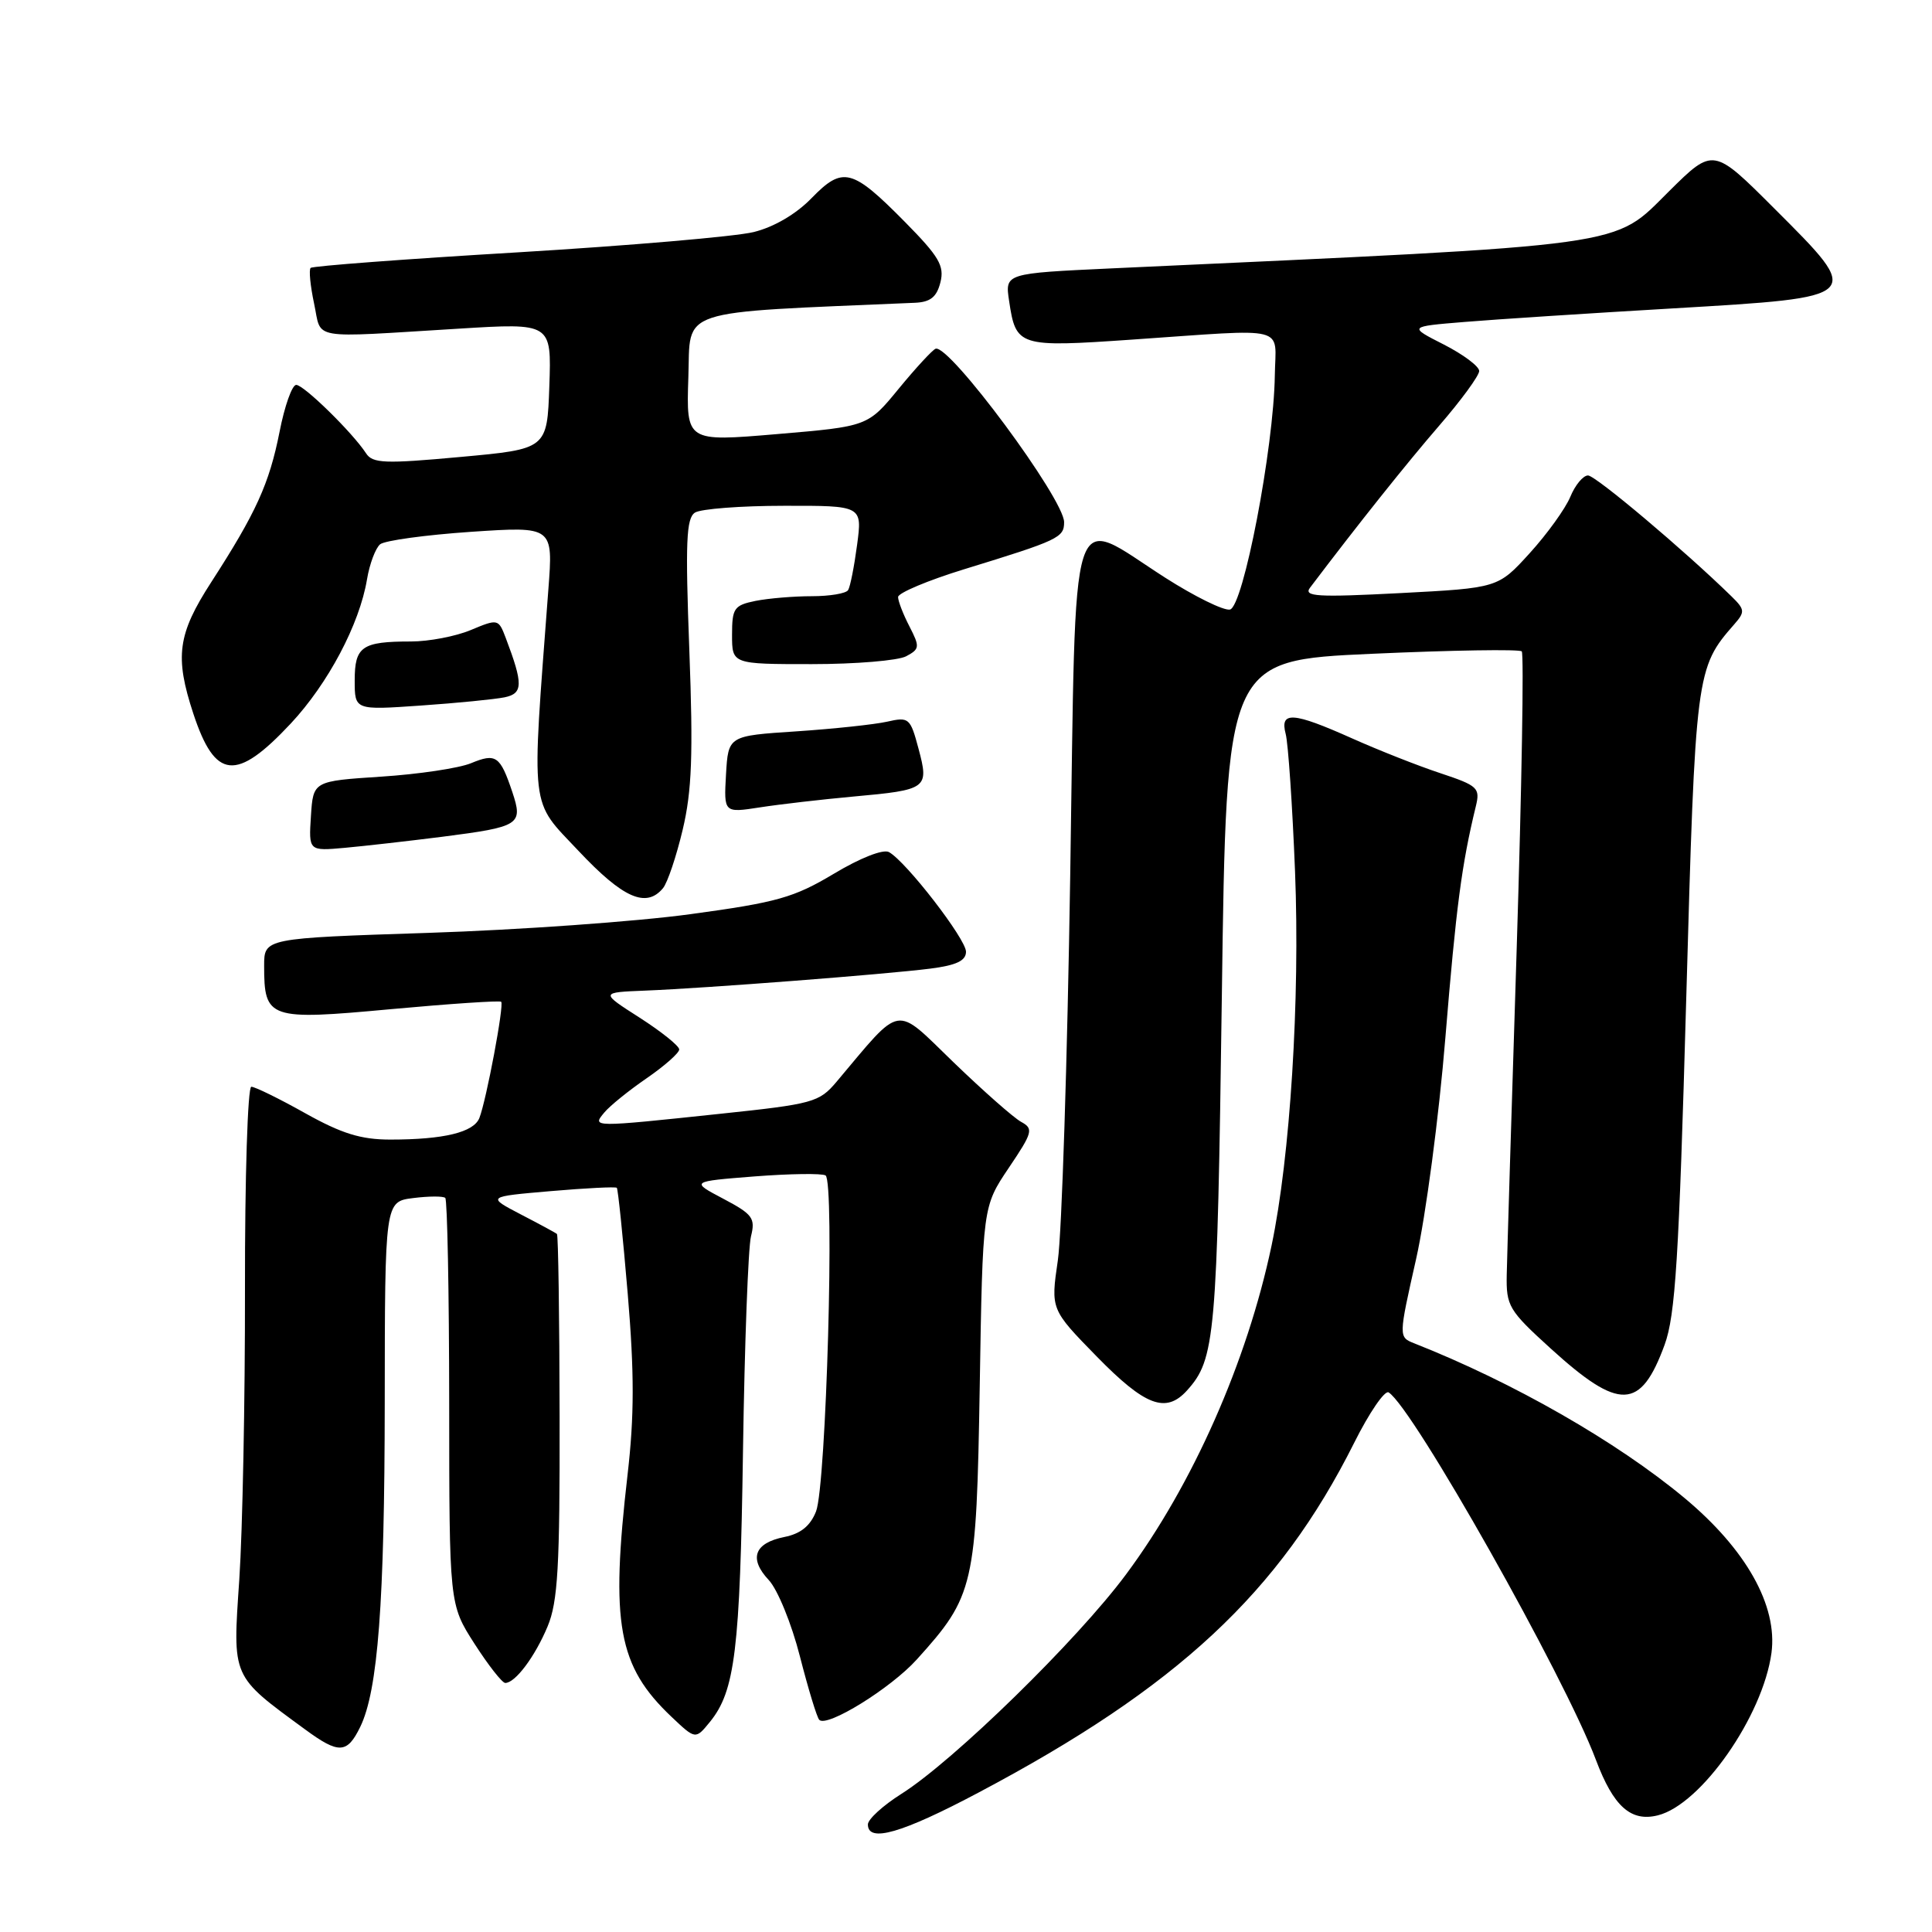 <?xml version="1.0" encoding="UTF-8" standalone="no"?>
<!DOCTYPE svg PUBLIC "-//W3C//DTD SVG 1.1//EN" "http://www.w3.org/Graphics/SVG/1.1/DTD/svg11.dtd" >
<svg xmlns="http://www.w3.org/2000/svg" xmlns:xlink="http://www.w3.org/1999/xlink" version="1.1" viewBox="0 0 256 256">
 <g >
 <path fill="currentColor"
d=" M 129.67 237.52 C 156.01 223.58 169.49 211.03 179.42 191.21 C 181.42 187.20 183.49 184.18 184.00 184.50 C 187.21 186.49 207.30 222.10 211.47 233.20 C 213.79 239.37 216.10 241.44 219.68 240.54 C 225.41 239.11 233.60 227.38 234.73 219.01 C 235.56 212.76 231.37 205.29 223.19 198.48 C 214.25 191.04 200.51 183.17 187.40 178.00 C 185.31 177.17 185.31 177.17 187.64 166.83 C 188.92 161.15 190.67 147.95 191.52 137.50 C 192.94 120.18 193.68 114.55 195.55 106.86 C 196.15 104.40 195.84 104.11 190.85 102.45 C 187.91 101.48 182.65 99.40 179.16 97.84 C 171.31 94.33 169.56 94.21 170.36 97.25 C 170.69 98.49 171.25 106.70 171.60 115.50 C 172.27 132.42 170.96 153.29 168.49 165.04 C 165.25 180.43 158.04 196.73 149.21 208.61 C 142.74 217.33 126.38 233.31 119.45 237.69 C 117.01 239.23 115.00 241.06 115.00 241.75 C 115.00 244.21 119.49 242.92 129.67 237.52 Z  M 47.73 228.83 C 50.08 224.01 50.96 212.38 50.98 185.86 C 51.00 159.22 51.00 159.22 54.75 158.75 C 56.81 158.49 58.73 158.48 59.00 158.73 C 59.27 158.97 59.51 171.19 59.52 185.88 C 59.53 212.59 59.53 212.59 62.87 217.80 C 64.71 220.66 66.54 223.00 66.95 223.00 C 68.28 223.00 70.89 219.51 72.56 215.51 C 73.92 212.25 74.19 207.63 74.15 187.69 C 74.13 174.53 73.97 163.66 73.80 163.51 C 73.64 163.36 71.47 162.19 69.00 160.91 C 64.50 158.56 64.50 158.56 72.97 157.83 C 77.62 157.43 81.56 157.23 81.73 157.39 C 81.89 157.55 82.54 163.88 83.18 171.46 C 84.06 181.94 84.05 187.65 83.16 195.36 C 80.87 215.19 81.88 220.77 88.99 227.50 C 92.16 230.50 92.16 230.50 94.07 228.16 C 97.40 224.06 98.06 218.65 98.45 192.27 C 98.66 178.09 99.14 165.29 99.51 163.82 C 100.11 161.41 99.74 160.90 95.84 158.84 C 91.50 156.55 91.50 156.55 100.00 155.88 C 104.67 155.52 108.90 155.46 109.39 155.75 C 110.62 156.50 109.48 196.84 108.13 200.27 C 107.37 202.20 106.09 203.23 103.93 203.66 C 99.94 204.46 99.20 206.52 101.86 209.36 C 103.03 210.60 104.89 215.15 105.99 219.47 C 107.10 223.80 108.25 227.59 108.56 227.89 C 109.59 228.93 118.03 223.71 121.47 219.90 C 129.09 211.47 129.38 210.20 129.82 183.69 C 130.21 159.89 130.21 159.89 133.66 154.76 C 136.85 150.03 136.97 149.56 135.30 148.65 C 134.31 148.11 130.28 144.55 126.34 140.75 C 118.42 133.10 119.65 132.89 110.83 143.36 C 108.55 146.06 107.72 146.29 95.46 147.58 C 78.37 149.39 78.43 149.39 80.07 147.42 C 80.79 146.54 83.32 144.50 85.69 142.87 C 88.06 141.24 90.00 139.52 90.00 139.06 C 90.00 138.59 87.64 136.70 84.76 134.85 C 79.52 131.50 79.52 131.50 85.51 131.26 C 93.55 130.94 117.34 129.10 123.25 128.35 C 126.72 127.91 128.00 127.30 128.00 126.11 C 128.00 124.43 120.09 114.19 117.80 112.91 C 117.04 112.48 114.00 113.67 110.50 115.77 C 105.20 118.94 102.98 119.57 91.50 121.13 C 84.35 122.11 68.71 123.22 56.75 123.61 C 35.00 124.32 35.00 124.32 35.00 127.97 C 35.00 135.02 35.60 135.22 51.79 133.72 C 59.64 133.00 66.22 132.56 66.41 132.74 C 66.82 133.15 64.44 145.79 63.52 148.14 C 62.77 150.04 58.81 151.00 51.72 151.00 C 47.83 151.00 45.27 150.21 40.43 147.50 C 36.99 145.57 33.78 144.00 33.30 144.00 C 32.82 144.00 32.44 156.04 32.46 170.75 C 32.48 185.46 32.14 202.79 31.71 209.26 C 30.82 222.44 30.61 221.96 40.43 229.16 C 44.90 232.44 45.99 232.39 47.73 228.83 Z  M 157.28 184.25 C 161.03 180.09 161.28 177.30 161.90 132.00 C 162.50 87.50 162.50 87.50 181.80 86.63 C 192.41 86.15 201.34 86.01 201.64 86.31 C 201.94 86.61 201.64 104.33 200.97 125.68 C 200.29 147.03 199.70 166.48 199.65 168.91 C 199.57 173.05 199.91 173.63 205.48 178.69 C 214.59 186.97 217.39 186.87 220.57 178.19 C 222.00 174.28 222.47 166.72 223.43 132.50 C 224.65 89.03 224.72 88.52 229.81 82.71 C 231.24 81.08 231.21 80.76 229.44 79.03 C 223.26 72.98 211.42 63.00 210.42 63.00 C 209.77 63.00 208.71 64.28 208.07 65.84 C 207.42 67.40 205.00 70.76 202.70 73.29 C 198.50 77.91 198.50 77.91 185.52 78.59 C 174.55 79.16 172.70 79.05 173.58 77.88 C 179.94 69.47 186.37 61.41 190.71 56.39 C 193.62 53.03 196.00 49.77 196.00 49.16 C 196.00 48.54 193.89 46.97 191.31 45.65 C 186.62 43.27 186.62 43.27 194.06 42.66 C 198.15 42.32 210.61 41.51 221.74 40.86 C 247.05 39.37 246.95 39.46 235.12 27.64 C 227.02 19.54 227.02 19.54 221.18 25.32 C 213.60 32.82 216.92 32.36 147.33 35.56 C 133.16 36.22 133.16 36.22 133.71 39.86 C 134.61 45.93 134.95 46.04 150.00 45.00 C 171.08 43.55 169.01 43.03 168.92 49.75 C 168.78 59.38 164.74 80.43 162.97 80.77 C 162.13 80.93 158.28 79.03 154.40 76.55 C 141.46 68.27 142.61 64.69 141.81 116.00 C 141.43 140.48 140.69 163.43 140.17 167.00 C 139.22 173.50 139.22 173.50 145.33 179.75 C 151.74 186.30 154.48 187.34 157.28 184.25 Z  M 87.85 117.69 C 88.45 116.96 89.62 113.48 90.46 109.94 C 91.68 104.80 91.86 99.99 91.34 86.16 C 90.80 71.81 90.93 68.66 92.09 67.92 C 92.87 67.43 98.17 67.02 103.88 67.02 C 114.26 67.00 114.26 67.00 113.57 72.19 C 113.19 75.05 112.66 77.75 112.38 78.19 C 112.11 78.64 109.94 79.00 107.57 79.00 C 105.19 79.00 101.84 79.28 100.12 79.62 C 97.27 80.20 97.00 80.59 97.00 84.12 C 97.00 88.00 97.00 88.00 107.57 88.00 C 113.38 88.00 119.00 87.53 120.07 86.96 C 121.87 86.00 121.90 85.71 120.51 83.01 C 119.68 81.41 119.00 79.65 119.00 79.11 C 119.00 78.57 122.94 76.91 127.75 75.43 C 140.29 71.58 141.00 71.24 141.00 69.19 C 141.00 66.11 125.76 45.54 123.97 46.21 C 123.55 46.37 121.35 48.75 119.09 51.50 C 114.99 56.50 114.99 56.50 102.96 57.52 C 90.93 58.54 90.93 58.54 91.21 50.02 C 91.53 40.74 89.20 41.50 121.23 40.12 C 123.29 40.03 124.12 39.36 124.61 37.41 C 125.16 35.23 124.43 33.99 119.91 29.41 C 112.90 22.31 111.68 22.00 107.54 26.25 C 105.49 28.37 102.55 30.09 99.86 30.75 C 97.46 31.34 83.38 32.55 68.56 33.44 C 53.74 34.32 41.41 35.25 41.16 35.50 C 40.91 35.75 41.12 37.88 41.62 40.23 C 42.67 45.12 40.68 44.77 60.79 43.55 C 73.08 42.79 73.08 42.79 72.79 51.15 C 72.50 59.50 72.50 59.50 61.00 60.55 C 50.98 61.47 49.37 61.41 48.50 60.06 C 46.72 57.33 40.26 51.00 39.25 51.00 C 38.70 51.00 37.71 53.80 37.04 57.23 C 35.68 64.09 33.94 67.93 27.99 77.14 C 23.53 84.04 23.13 87.00 25.62 94.57 C 28.51 103.32 31.29 103.60 38.52 95.88 C 43.48 90.57 47.64 82.71 48.63 76.77 C 48.97 74.72 49.76 72.63 50.37 72.12 C 50.99 71.62 56.40 70.88 62.40 70.47 C 73.30 69.74 73.30 69.74 72.66 78.12 C 70.41 108.02 70.16 105.84 76.66 112.75 C 82.56 119.02 85.62 120.37 87.85 117.69 Z  M 58.57 110.88 C 68.92 109.55 69.33 109.29 67.88 104.93 C 66.27 100.15 65.72 99.76 62.41 101.13 C 60.81 101.79 55.45 102.59 50.50 102.91 C 41.50 103.50 41.50 103.50 41.20 108.13 C 40.90 112.77 40.90 112.77 45.70 112.34 C 48.34 112.10 54.13 111.44 58.57 110.88 Z  M 113.05 105.55 C 122.89 104.66 123.12 104.49 121.71 99.21 C 120.62 95.12 120.44 94.97 117.53 95.63 C 115.87 96.00 110.45 96.58 105.50 96.91 C 96.50 97.50 96.50 97.50 96.20 102.61 C 95.91 107.72 95.91 107.72 100.70 106.98 C 103.34 106.57 108.90 105.93 113.05 105.55 Z  M 66.85 92.40 C 69.32 91.89 69.34 90.66 67.01 84.52 C 66.05 82.00 65.98 81.98 62.39 83.48 C 60.39 84.32 56.82 85.00 54.46 85.00 C 47.95 85.00 47.00 85.66 47.00 90.16 C 47.00 94.10 47.00 94.10 55.75 93.49 C 60.56 93.16 65.56 92.66 66.85 92.40 Z "/>
</g>
</svg>